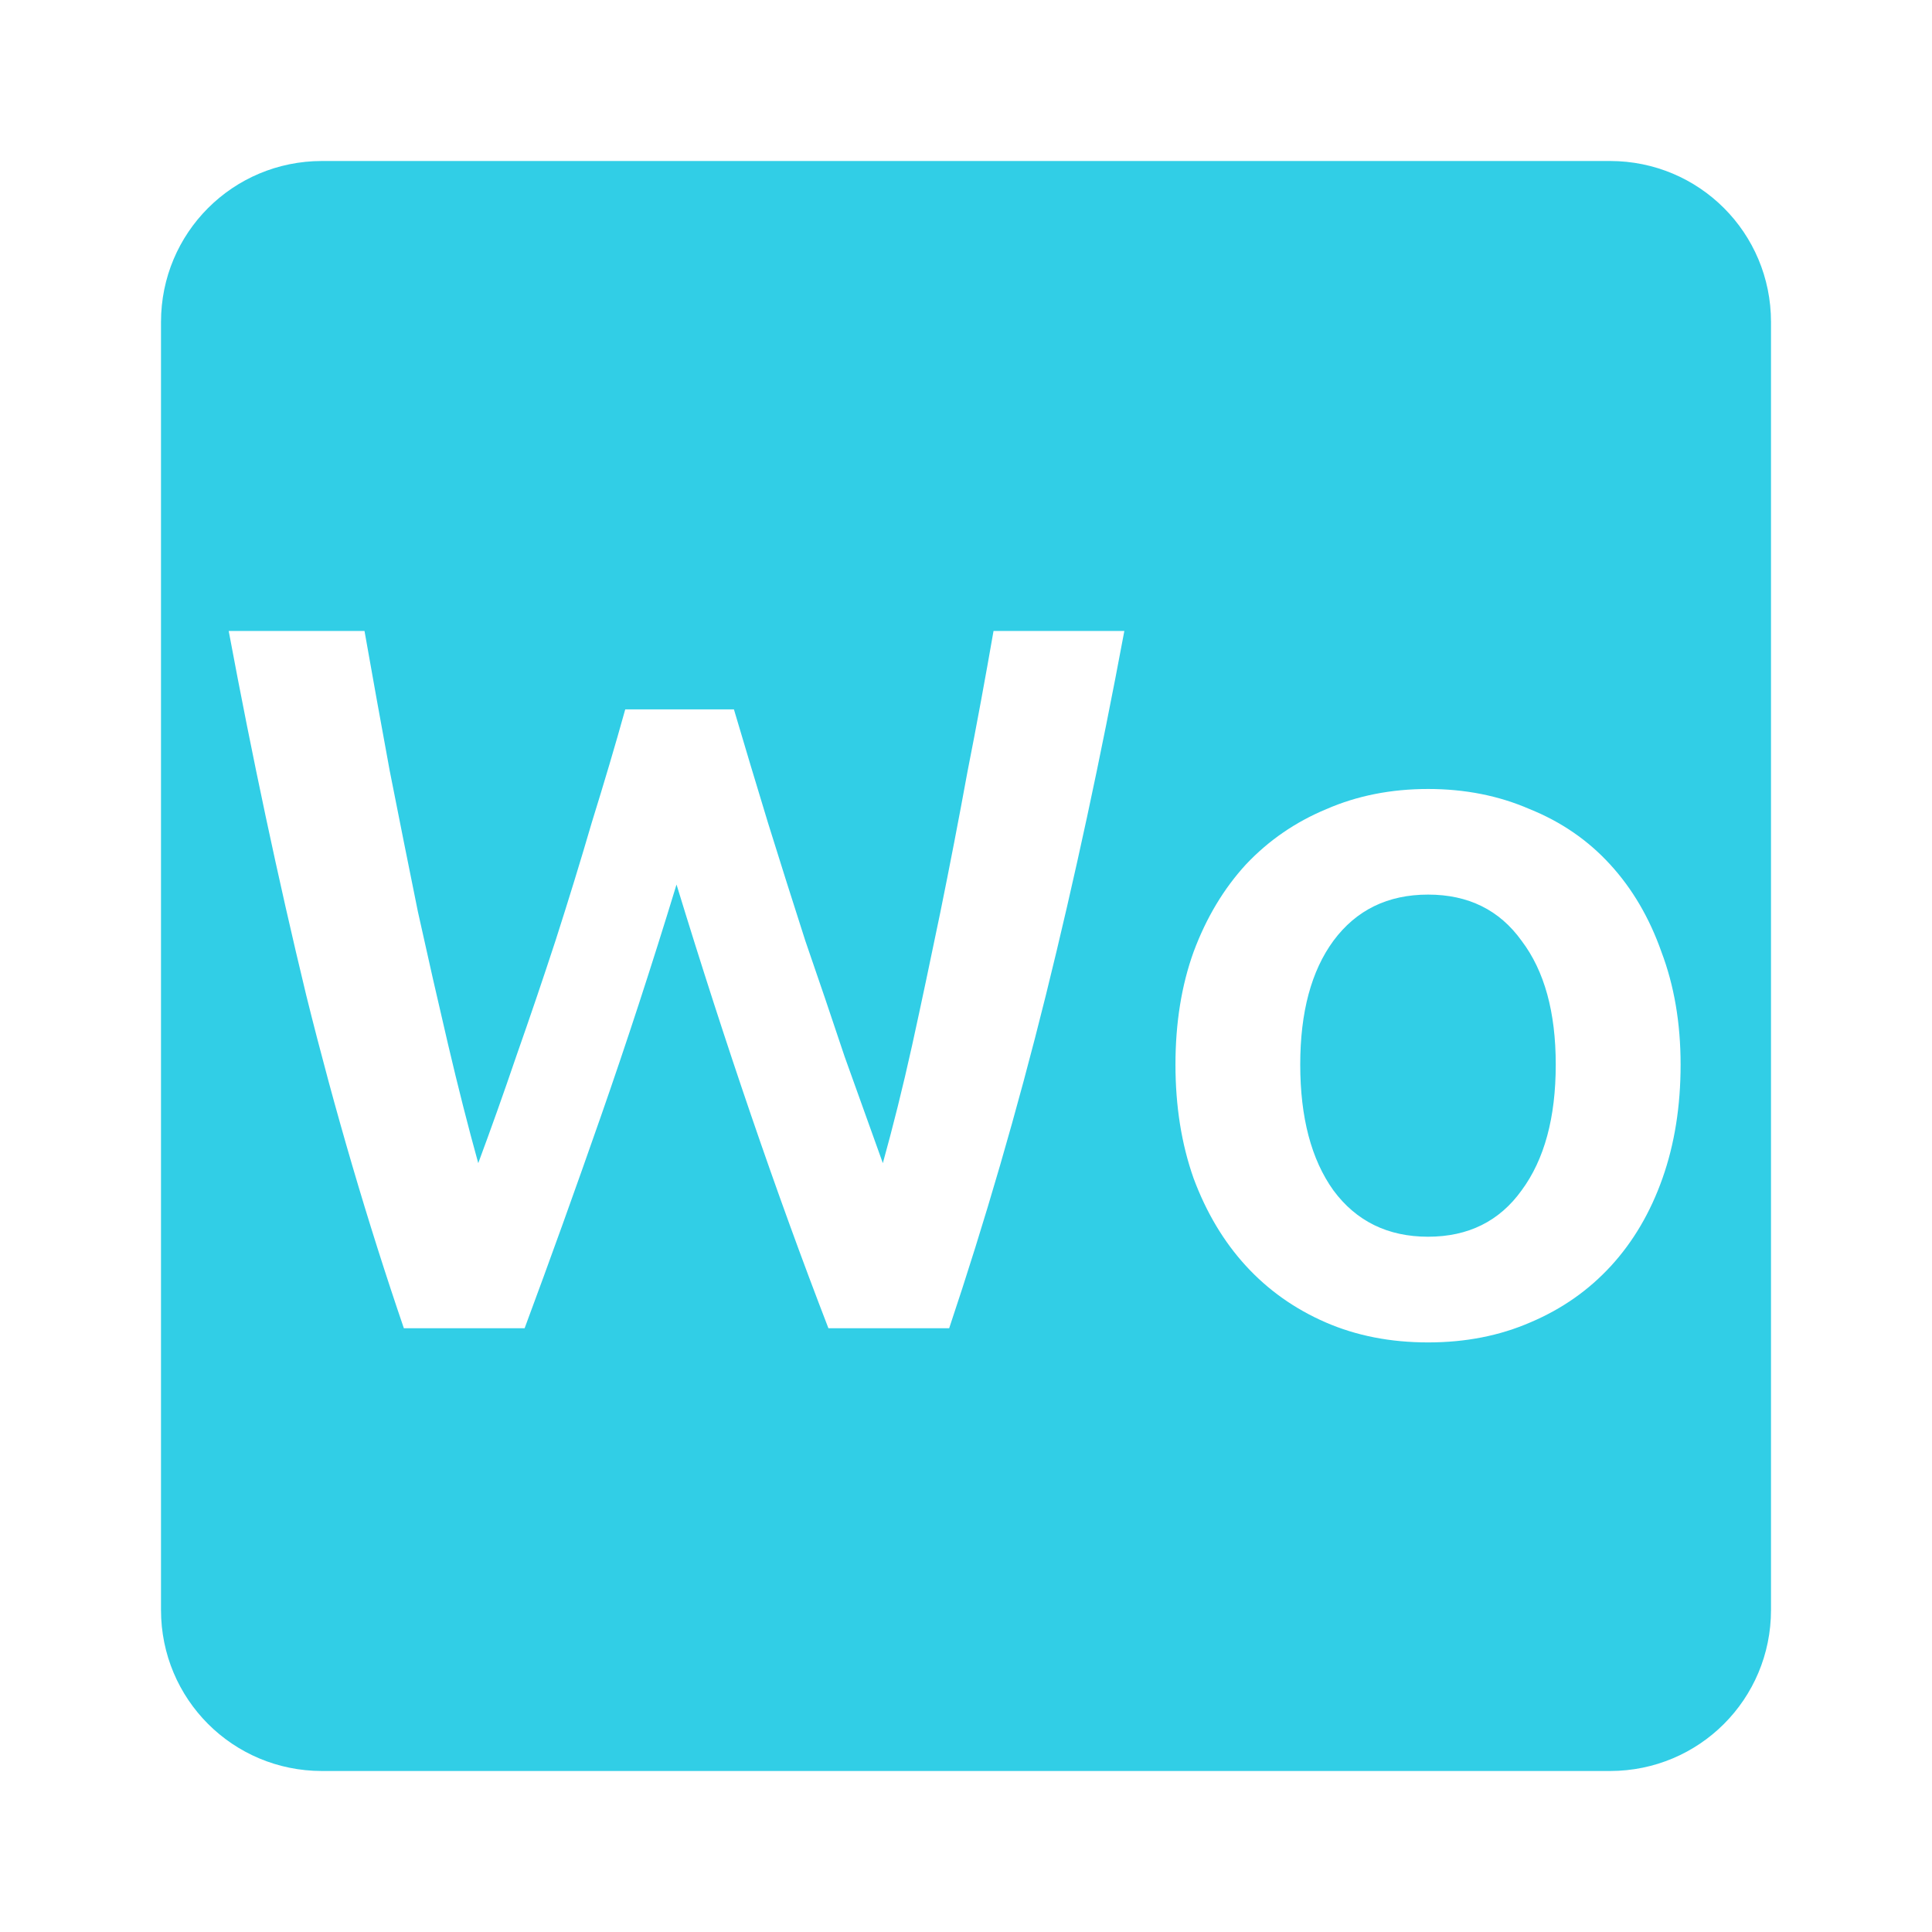 <svg viewBox="0 0 24 24" xmlns="http://www.w3.org/2000/svg">
 <path d="m 4 2 c -1.108 0 -2 0.892 -2 2 l 0 16 c 0 1.108 0.892 2 2 2 l 16 0 c 1.108 0 2 -0.892 2 -2 l 0 -16 c 0 -1.108 -0.892 -2 -2 -2 l -16 0 z m -1.16 5.838 1.688 0 c 0.1 0.567 0.204 1.145 0.313 1.736 0.117 0.592 0.233 1.175 0.35 1.75 0.125 0.567 0.25 1.117 0.375 1.65 0.125 0.533 0.25 1.025 0.375 1.475 0.158 -0.425 0.316 -0.869 0.475 -1.336 0.167 -0.475 0.33 -0.954 0.488 -1.438 0.158 -0.492 0.308 -0.98 0.449 -1.463 c 0.15 -0.483 0.289 -0.95 0.414 -1.4 l 1.35 0 c 0.133 0.45 0.274 0.92 0.424 1.412 0.15 0.483 0.305 0.971 0.463 1.463 0.167 0.483 0.33 0.963 0.488 1.438 0.167 0.467 0.325 0.908 0.475 1.324 0.125 -0.45 0.247 -0.936 0.363 -1.461 0.117 -0.533 0.233 -1.084 0.35 -1.65 0.117 -0.575 0.23 -1.158 0.338 -1.75 0.117 -0.592 0.224 -1.175 0.324 -1.75 l 1.625 0 c -0.292 1.567 -0.616 3.075 -0.975 4.525 -0.358 1.442 -0.76 2.82 -1.201 4.137 l -1.5 0 c -0.65 -1.683 -1.278 -3.52 -1.887 -5.512 c -0.308 1.01 -0.621 1.967 -0.938 2.875 c -0.317 0.908 -0.633 1.787 -0.949 2.637 l -1.5 0 c -0.45 -1.317 -0.855 -2.695 -1.213 -4.137 -0.35 -1.45 -0.671 -2.959 -0.963 -4.525 z m 14.9 1.963 c 0.458 0 0.878 0.083 1.262 0.25 0.392 0.158 0.725 0.387 1 0.688 0.275 0.3 0.487 0.661 0.637 1.086 0.158 0.417 0.238 0.884 0.238 1.4 0 0.517 -0.075 0.987 -0.225 1.412 -0.15 0.425 -0.364 0.788 -0.639 1.088 -0.275 0.3 -0.608 0.535 -1 0.701 -0.383 0.167 -0.807 0.25 -1.273 0.25 -0.467 0 -0.892 -0.083 -1.275 -0.25 -0.383 -0.167 -0.713 -0.401 -0.988 -0.701 -0.275 -0.3 -0.492 -0.663 -0.65 -1.088 -0.15 -0.425 -0.225 -0.895 -0.225 -1.412 0 -0.517 0.075 -0.984 0.225 -1.4 0.158 -0.425 0.375 -0.786 0.65 -1.086 0.283 -0.3 0.617 -0.529 1 -0.688 0.383 -0.167 0.805 -0.25 1.264 -0.25 z m 0 1.312 c -0.5 0 -0.892 0.191 -1.176 0.574 -0.275 0.375 -0.412 0.887 -0.412 1.537 0 0.658 0.137 1.179 0.412 1.563 0.283 0.383 0.676 0.576 1.176 0.576 0.5 0 0.887 -0.193 1.162 -0.576 0.283 -0.383 0.424 -0.904 0.424 -1.563 0 -0.65 -0.14 -1.162 -0.424 -1.537 -0.275 -0.383 -0.662 -0.574 -1.162 -0.574 z" style="fill:#31CEE6;fill-opacity:1"/>
</svg>
